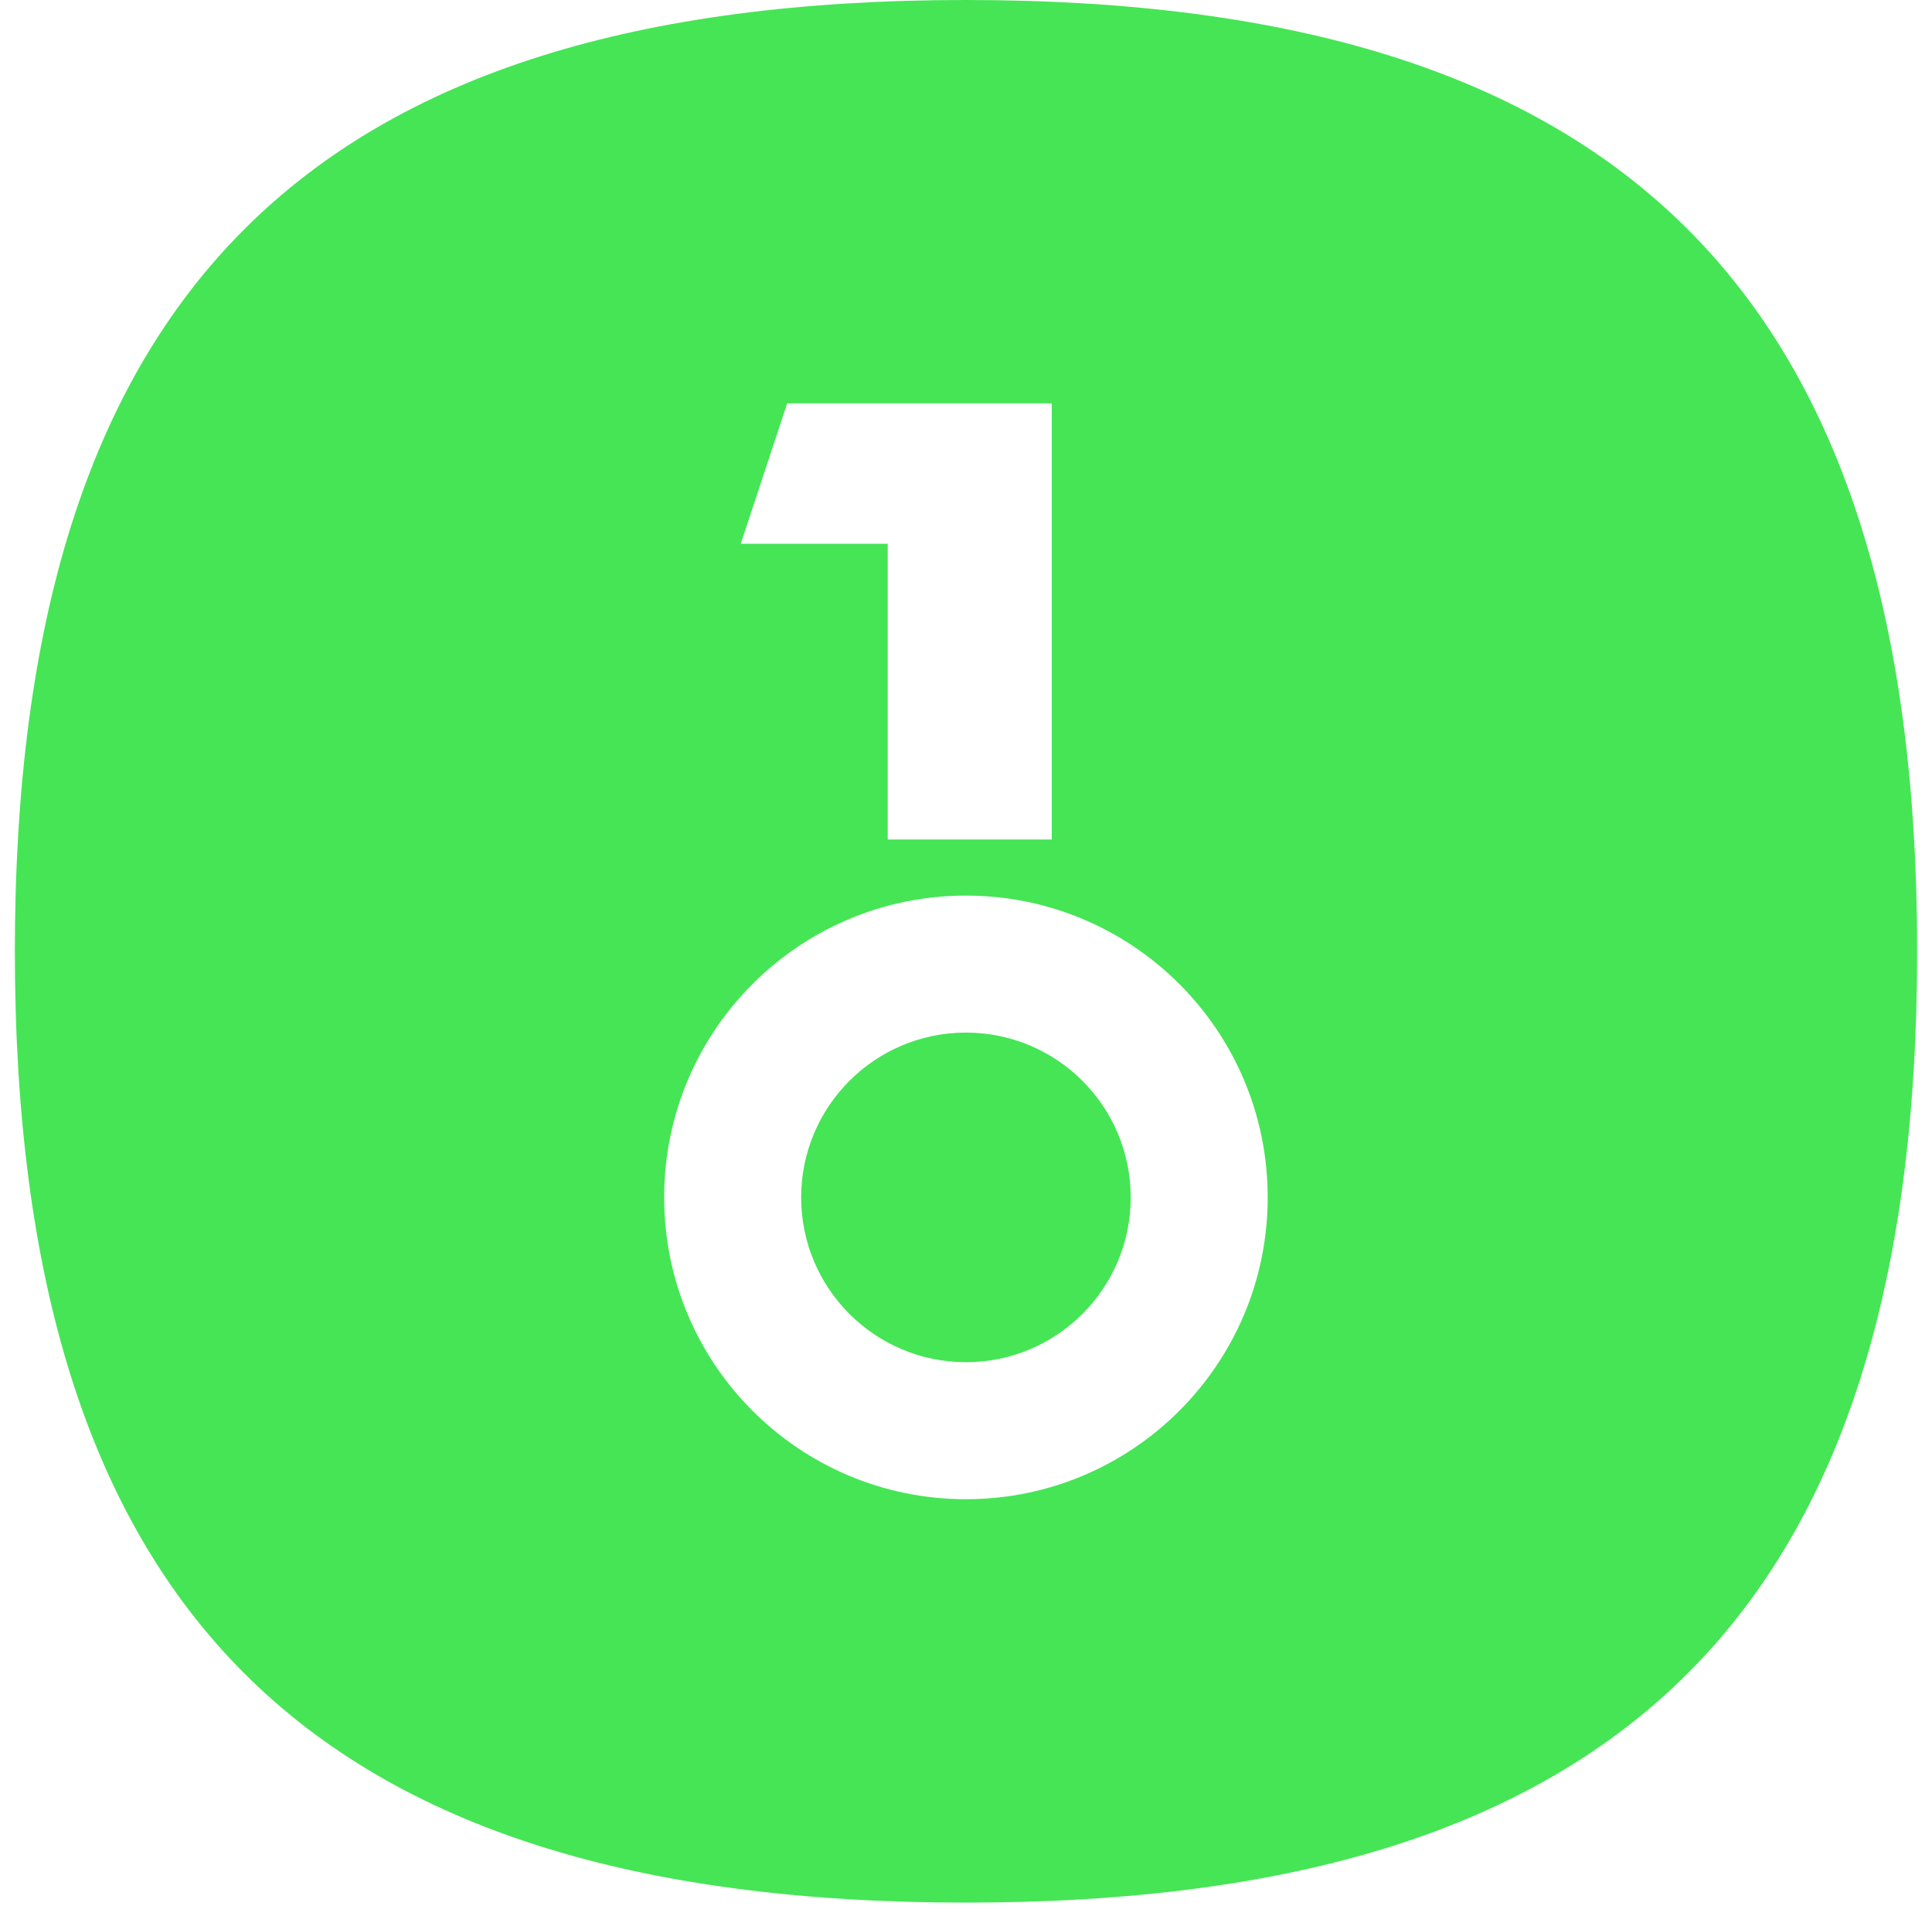 <?xml version="1.0" encoding="UTF-8"?>
<svg width="100px" height="99px" viewBox="0 0 100 99" version="1.1" xmlns="http://www.w3.org/2000/svg" xmlns:xlink="http://www.w3.org/1999/xlink">
    <title>onekey</title>
    <g id="Page-1" stroke="none" stroke-width="1" fill="none" fill-rule="evenodd">
        <g id="onekey" transform="translate(0.769, 0)" fill="#45E555">
            <path d="M49.231,98.462 C83.218,98.462 98.462,83.218 98.462,49.231 C98.462,15.244 83.218,0 49.231,0 C15.244,0 0,15.244 0,49.231 C0,83.218 15.244,98.462 49.231,98.462 Z M53.67,20.876 L39.974,20.876 L37.572,28.142 L45.179,28.142 L45.179,43.445 L53.67,43.445 L53.67,20.876 Z M64.847,61.967 C64.847,70.593 57.854,77.586 49.228,77.586 C40.601,77.586 33.608,70.593 33.608,61.967 C33.608,53.341 40.601,46.348 49.228,46.348 C57.854,46.348 64.847,53.341 64.847,61.967 Z M57.756,61.967 C57.756,66.677 53.938,70.495 49.227,70.495 C44.517,70.495 40.699,66.677 40.699,61.967 C40.699,57.257 44.517,53.438 49.227,53.438 C53.938,53.438 57.756,57.257 57.756,61.967 Z" id="Shape"></path>
        </g>
    </g>
</svg>